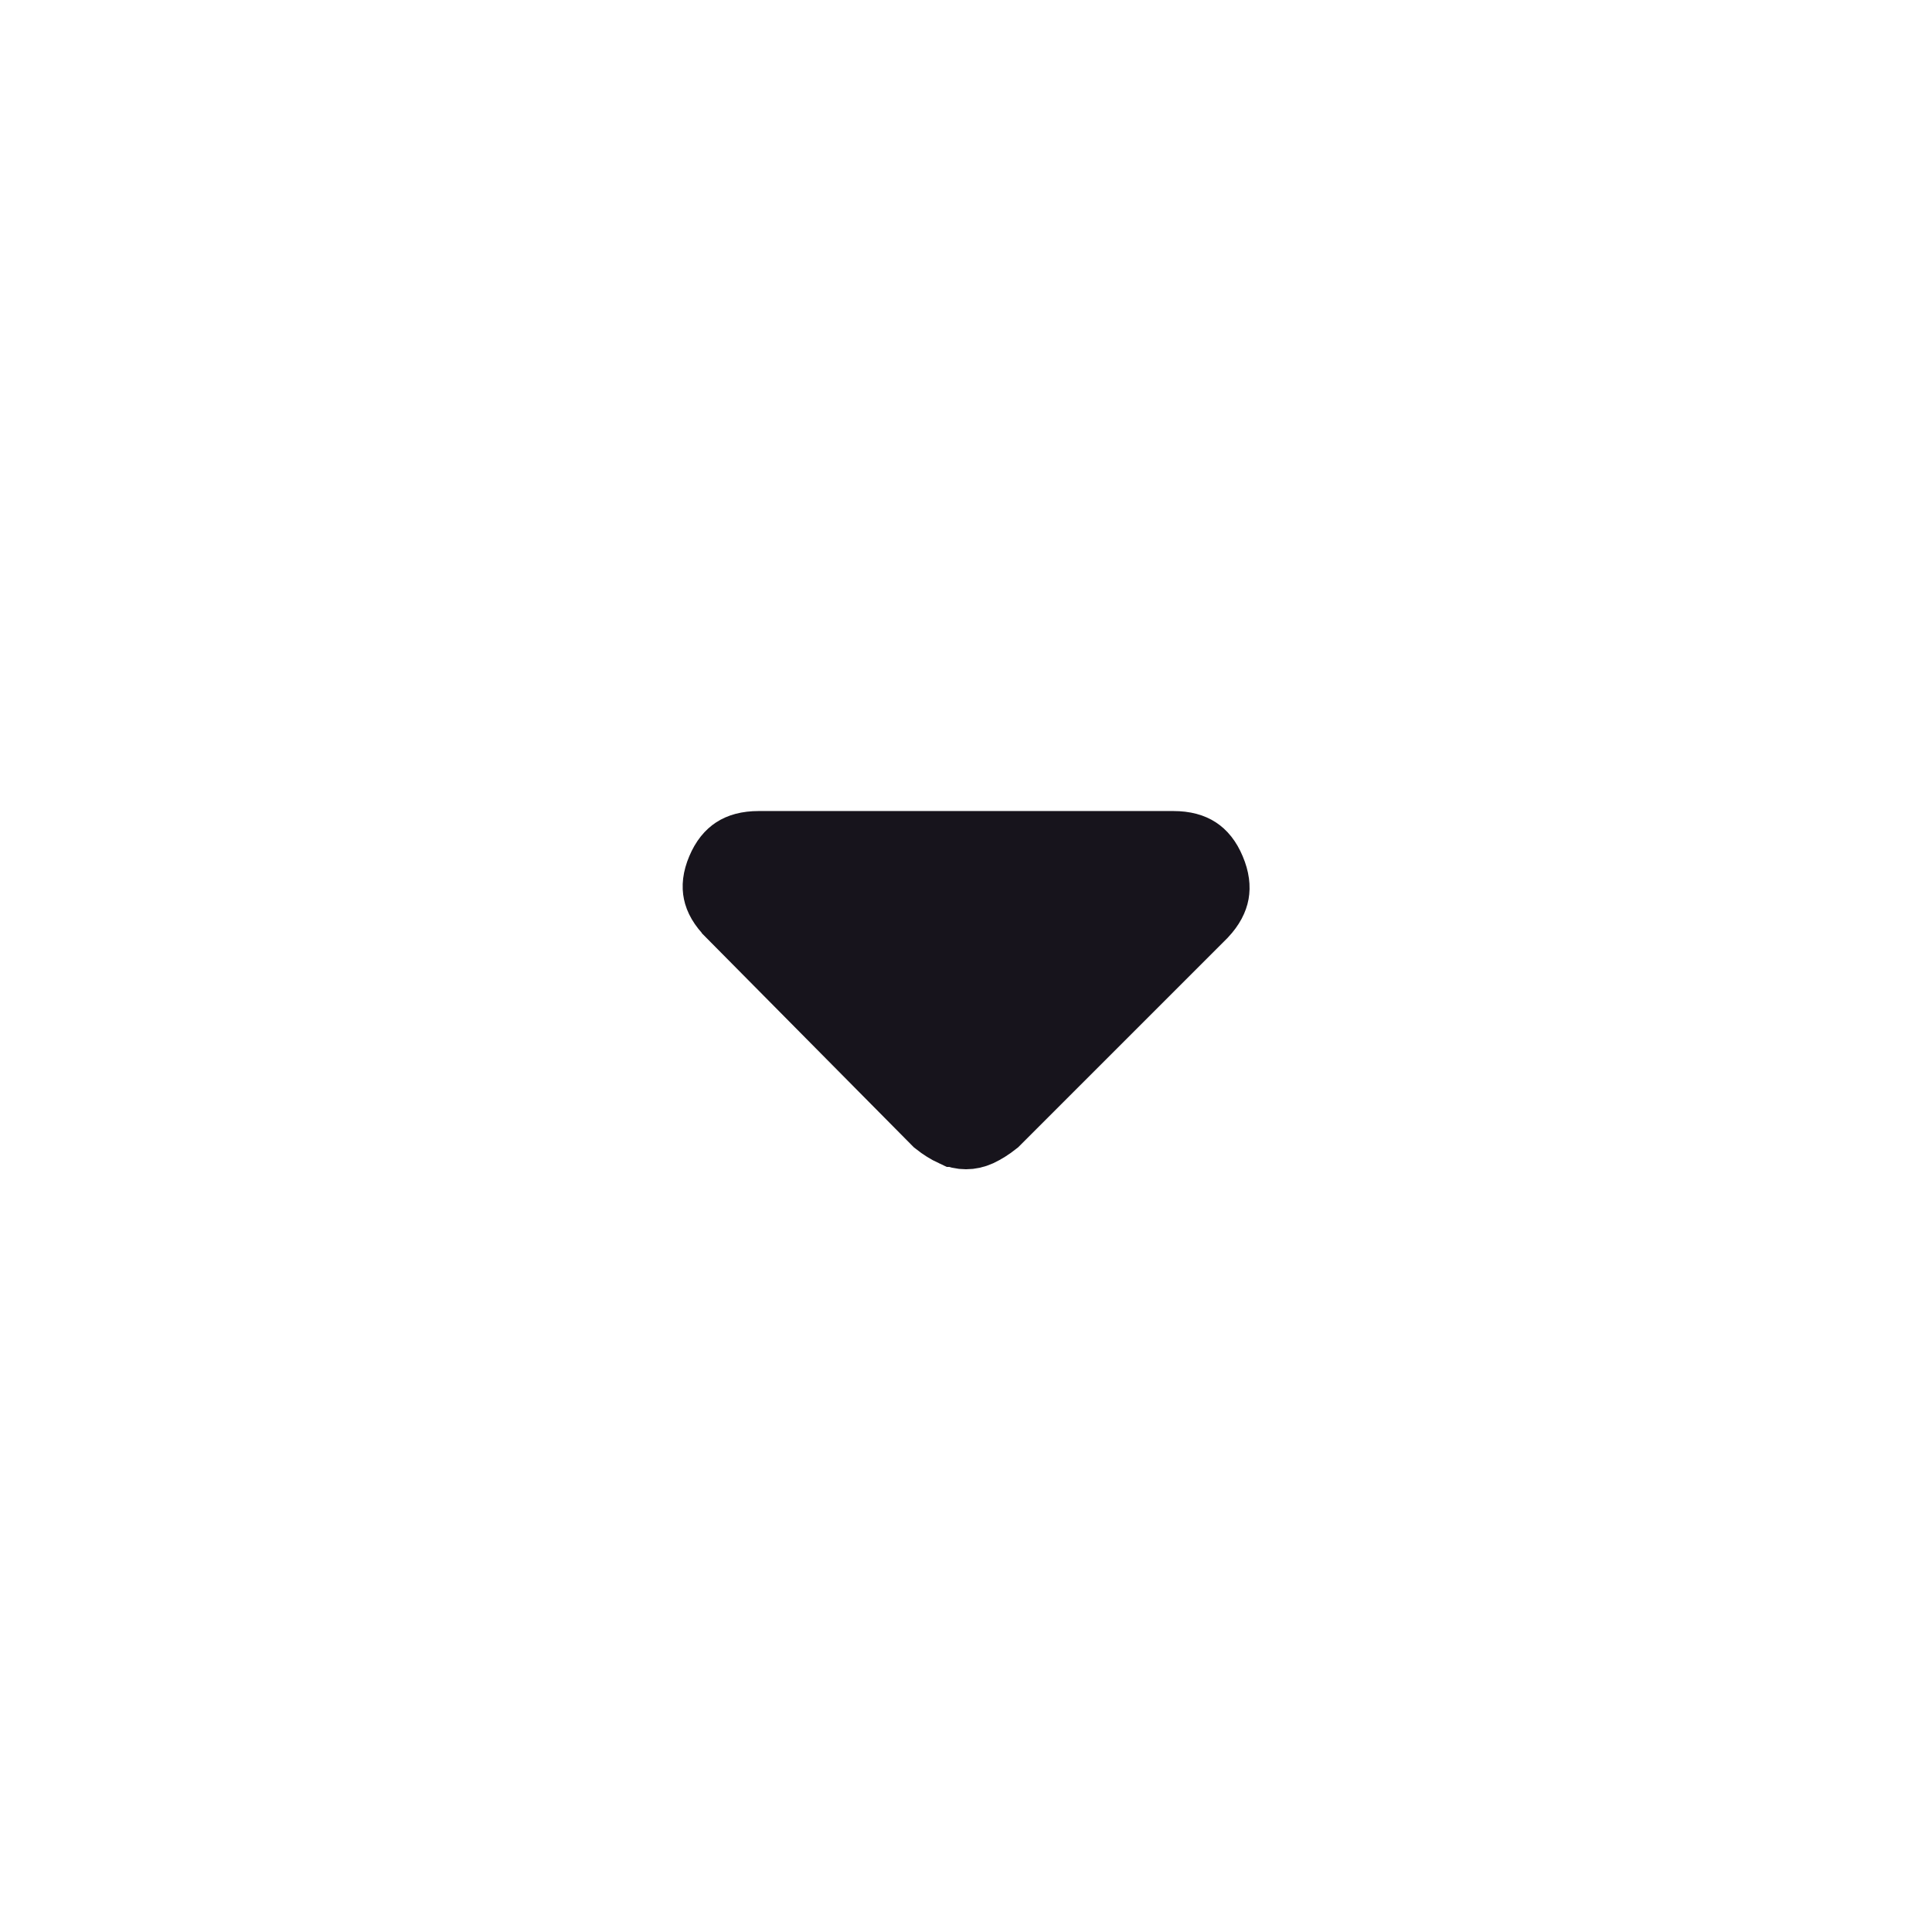 <svg width="24" height="24" viewBox="0 0 24 24" fill="none" xmlns="http://www.w3.org/2000/svg">
<mask id="mask0_990_7943" style="mask-type:alpha" maskUnits="userSpaceOnUse" x="0" y="0" width="24" height="24">
<rect width="24" height="24" fill="#D9D9D9"/>
</mask>
<g mask="url(#mask0_990_7943)">
<path d="M9.13 11.298L9.13 11.298L9.129 11.296C9.031 11.199 8.997 11.123 8.986 11.069C8.975 11.017 8.976 10.942 9.023 10.831C9.07 10.719 9.124 10.664 9.17 10.634C9.216 10.604 9.293 10.575 9.425 10.575H14.575C14.707 10.575 14.784 10.604 14.83 10.634C14.876 10.664 14.93 10.719 14.977 10.832C15.025 10.946 15.028 11.024 15.018 11.081C15.008 11.136 14.977 11.21 14.891 11.302L12.314 13.879C12.25 13.93 12.188 13.968 12.129 13.996C12.084 14.016 12.043 14.025 12 14.025C11.957 14.025 11.917 14.016 11.873 13.996L11.872 13.996C11.812 13.968 11.75 13.93 11.687 13.88L9.13 11.298Z" fill="#17141C" stroke="#17141C"/>
</g>
</svg>
